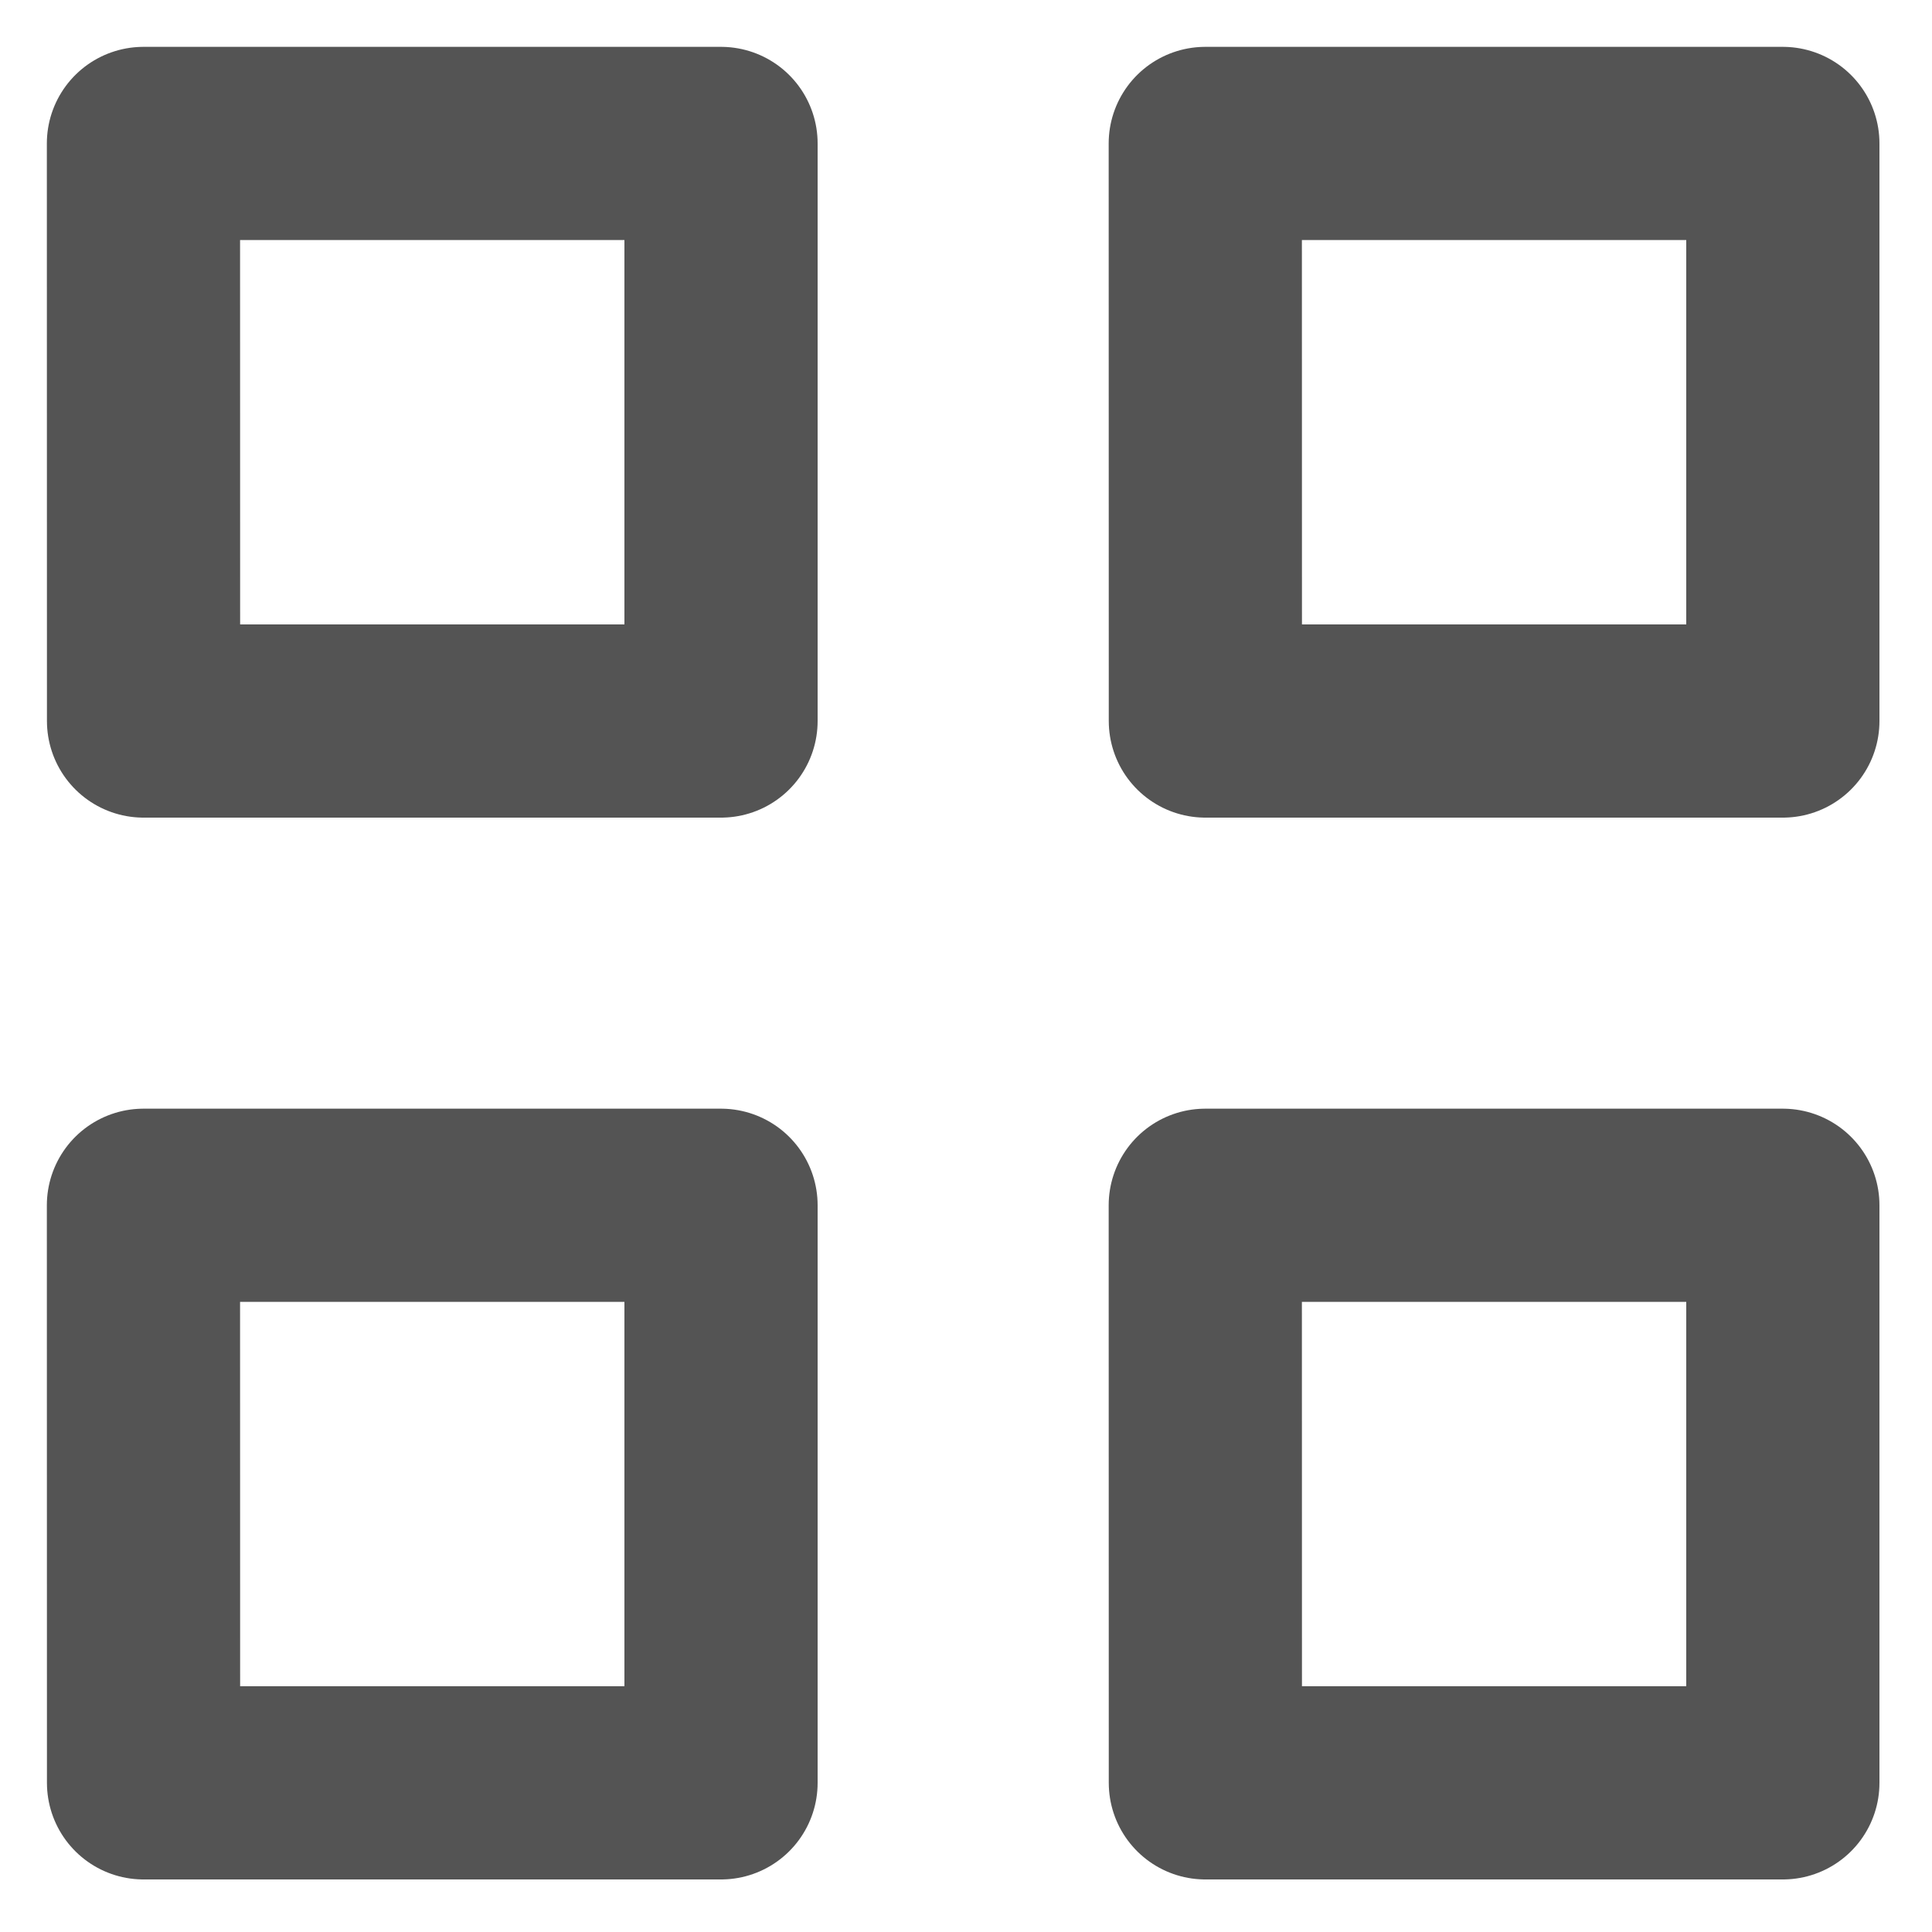 <svg width="20" height="20" viewBox="0 0 20 20" fill="none" xmlns="http://www.w3.org/2000/svg">
<path d="M12.477 1.485L18.456 1.485L18.456 7.464L12.478 7.464L12.477 1.485ZM12.477 12.477L18.456 12.477L18.456 18.456L12.478 18.456L12.477 12.477ZM1.485 1.485L7.464 1.485L7.464 7.464L1.486 7.464L1.485 1.485ZM1.485 12.477H7.464L7.464 18.456L1.486 18.456L1.485 12.477Z" stroke="#545454" stroke-width="2" stroke-linecap="round" stroke-linejoin="round"/>
</svg>
